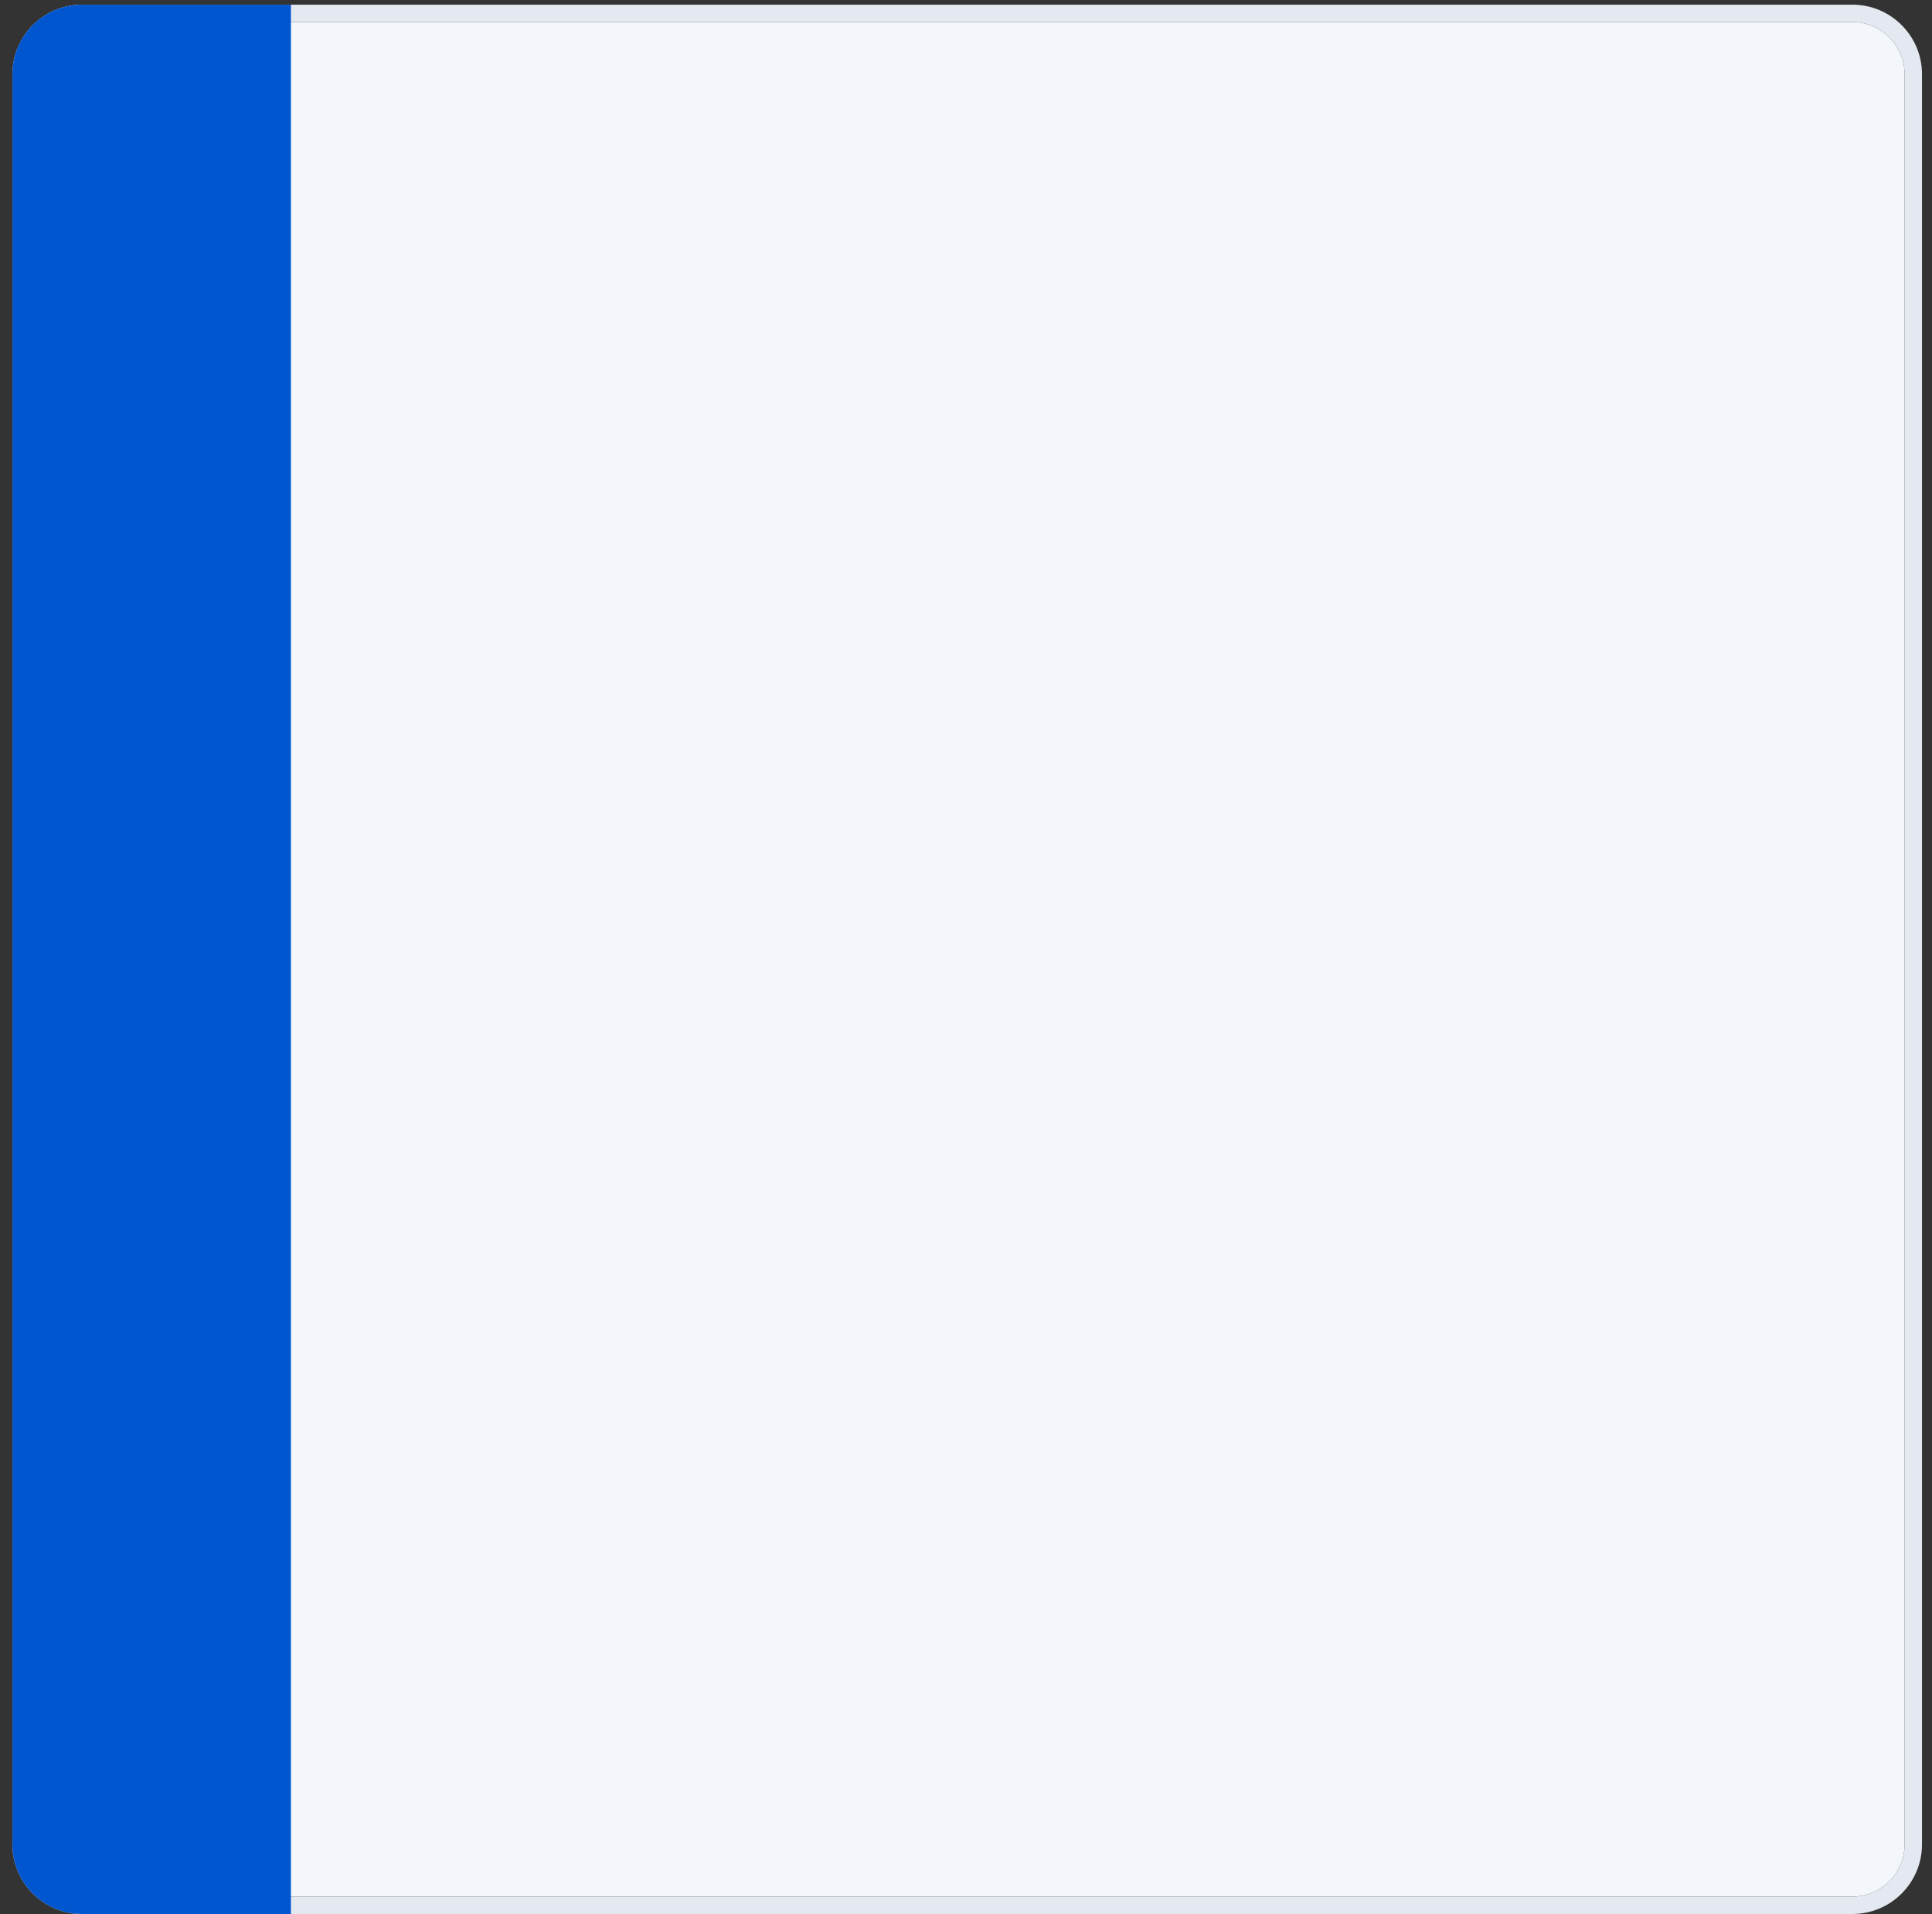 <svg width="111" height="110" viewBox="0 0 111 110" fill="none" xmlns="http://www.w3.org/2000/svg">
<rect x="0" y="0" width="111" height="110" fill="#333333" stroke="none"/>
<path d="M106.425 1.268C108.082 1.268 109.425 2.611 109.425 4.268V105.978C109.425 107.634 108.082 108.977 106.425 108.978H4.715C3.058 108.978 1.715 107.634 1.715 105.978V4.268C1.715 2.611 3.059 1.268 4.715 1.268H106.425Z" fill="#F3F7FB"/>
<path fill-rule="evenodd" clip-rule="evenodd" d="M106.425 0.268C108.634 0.268 110.425 2.059 110.425 4.268V105.978C110.425 108.187 108.634 109.977 106.425 109.978H4.715L4.509 109.973C2.396 109.865 0.714 108.118 0.714 105.978V4.268C0.714 2.059 2.506 0.268 4.715 0.268H106.425ZM4.715 1.268C3.059 1.268 1.715 2.611 1.715 4.268V105.978C1.715 107.634 3.058 108.978 4.715 108.978H106.425C108.082 108.977 109.425 107.634 109.425 105.978V4.268C109.425 2.611 108.082 1.268 106.425 1.268H4.715Z" fill="#E4E8F0"/>
<path d="M16.714 109.978H4.714C2.505 109.978 0.714 108.187 0.714 105.978V4.268C0.714 2.058 2.505 0.268 4.714 0.268H16.714V109.978Z" fill="#0056CF"/>
</svg>
